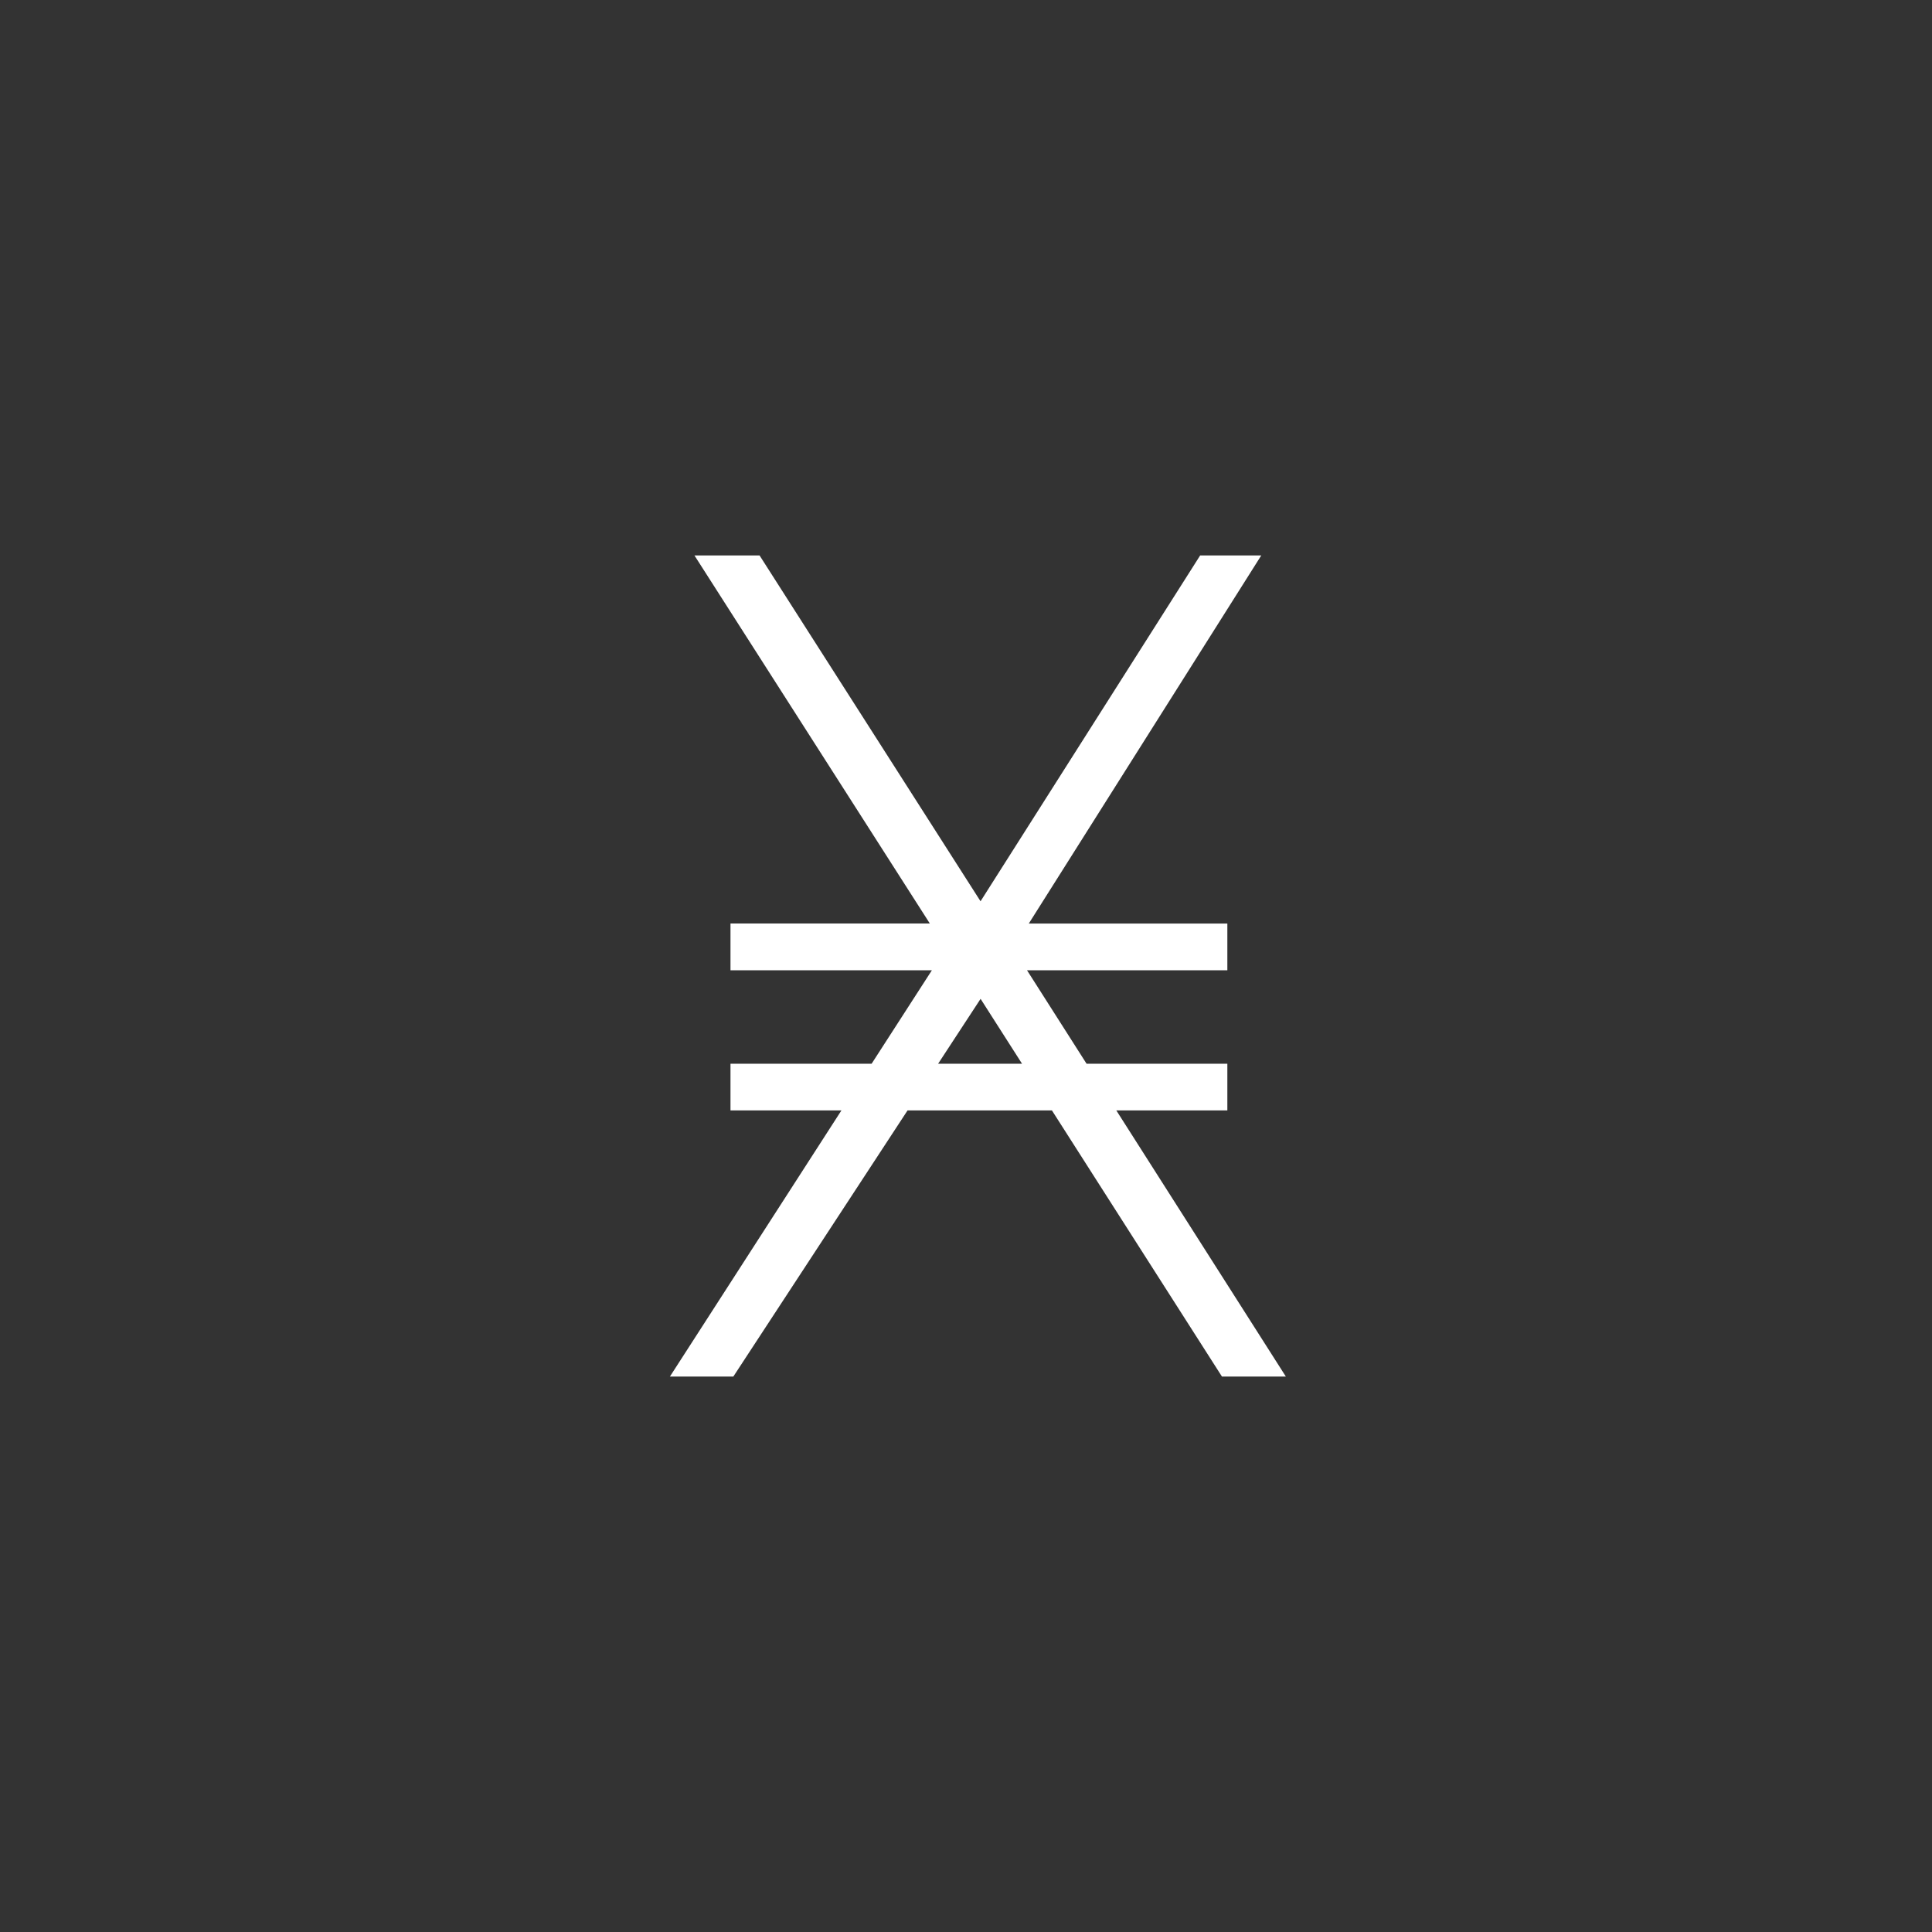 <svg width="40" height="40" fill="none" xmlns="http://www.w3.org/2000/svg" viewBox="0 0 40 40"><rect x="0" y="0" width="40" height="40" fill="#333333" stroke="none"/><g clip-path="url(#clip0_117_16)"><path d="M25.3 28.5h1.322l-3.51-5.51h2.299v-.967h-2.915l-1.233-1.935h4.148v-.967H21.3l4.813-7.621h-1.265l-4.547 7.16-4.575-7.16h-1.348l4.873 7.62h-4.127v.968h4.17l-1.248 1.935h-2.922v.967h2.297L13.87 28.5h1.313l3.607-5.51h2.989l3.52 5.51zm-5.877-6.477l.879-1.343.858 1.343h-1.737z" fill="#fff"/></g><defs><clipPath id="clip0_117_16"><path fill="#fff" transform="translate(13.87 11.5)" d="M0 0h12.752v17H0z"/></clipPath></defs></svg>